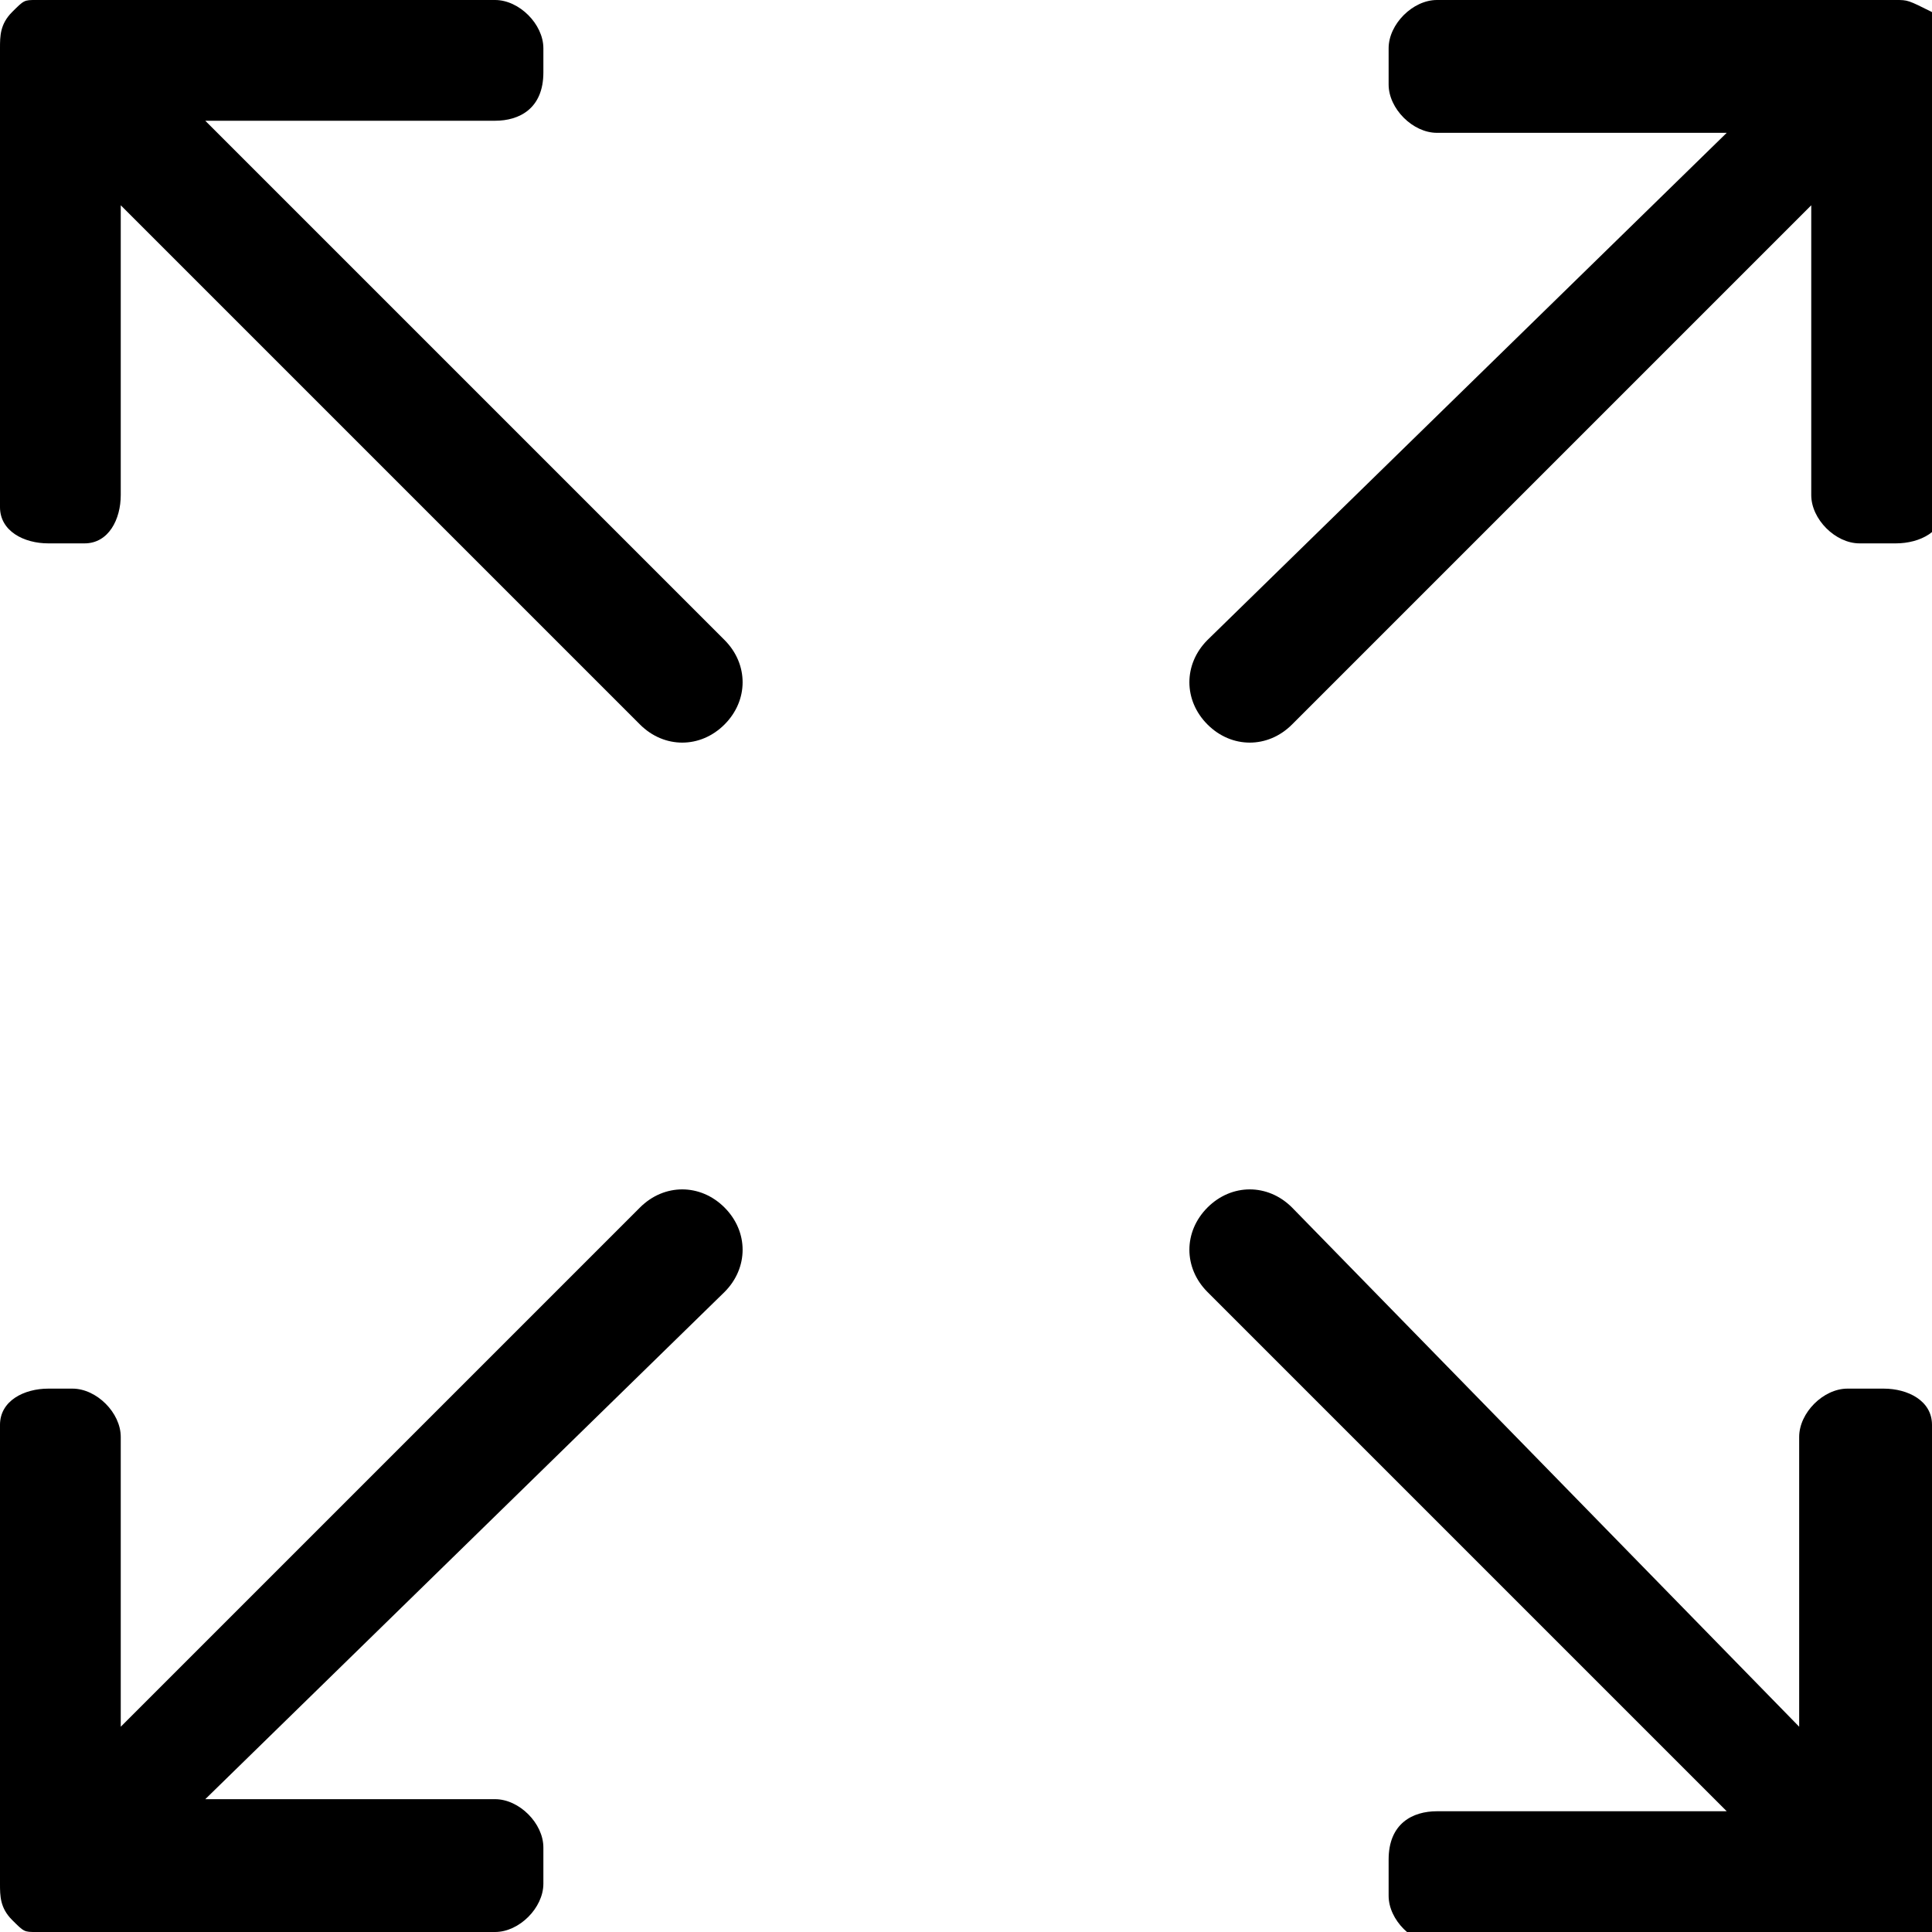<?xml version="1.0" encoding="utf-8"?>
<!-- Generator: Adobe Illustrator 22.0.0, SVG Export Plug-In . SVG Version: 6.00 Build 0)  -->
<svg version="1.1" id="图层_1" xmlns="http://www.w3.org/2000/svg" xmlns:xlink="http://www.w3.org/1999/xlink" x="0px" y="0px"
	 viewBox="0 0 16 16" style="enable-background:new 0 0 16 16;" xml:space="preserve">
<g>
	<path d="M10.7,6L15,1.7l0,2.4c0,0.2,0.2,0.4,0.4,0.4h0.3c0.2,0,0.4-0.1,0.4-0.3l0-3.6c0,0,0-0.2,0-0.2c0-0.1,0-0.2-0.1-0.3
		C15.8,0,15.8,0,15.7,0l-0.2,0c0,0,0,0,0,0l-3.6,0c-0.2,0-0.4,0.2-0.4,0.4v0.3c0,0.2,0.2,0.4,0.4,0.4l2.4,0L10,5.3
		C9.8,5.5,9.8,5.8,10,6C10.2,6.2,10.5,6.2,10.7,6L10.7,6z"/>
	<path d="M5.3,10L1,14.3l0-2.4c0-0.2-0.2-0.4-0.4-0.4H0.4c-0.2,0-0.4,0.1-0.4,0.3l0,3.6c0,0,0,0.2,0,0.2c0,0.1,0,0.2,0.1,0.3
		C0.2,16,0.2,16,0.3,16l0.2,0c0,0,0,0,0,0l3.6,0c0.2,0,0.4-0.2,0.4-0.4v-0.3c0-0.2-0.2-0.4-0.4-0.4l-2.4,0L6,10.7
		c0.2-0.2,0.2-0.5,0-0.7C5.8,9.8,5.5,9.8,5.3,10L5.3,10z"/>
	<path d="M16,15.4l0-3.6c0-0.2-0.2-0.3-0.4-0.3h-0.3c-0.2,0-0.4,0.2-0.4,0.4l0,2.4L10.7,10c-0.2-0.2-0.5-0.2-0.7,0
		c-0.2,0.2-0.2,0.5,0,0.7l4.3,4.3l-2.4,0c-0.2,0-0.4,0.1-0.4,0.4v0.3c0,0.2,0.2,0.4,0.4,0.4l3.6,0c0,0,0,0,0,0l0.2,0
		c0.1,0,0.2,0,0.3-0.1c0.1-0.1,0.1-0.2,0.1-0.3C16,15.6,16,15.4,16,15.4L16,15.4z"/>
	<path d="M1.7,1l2.4,0c0.2,0,0.4-0.1,0.4-0.4V0.4C4.5,0.2,4.3,0,4.1,0L0.5,0c0,0,0,0,0,0L0.3,0C0.2,0,0.2,0,0.1,0.1
		C0,0.2,0,0.3,0,0.4c0,0,0,0.2,0,0.2l0,3.6c0,0.2,0.2,0.3,0.4,0.3h0.3C0.9,4.5,1,4.3,1,4.1l0-2.4L5.3,6C5.5,6.2,5.8,6.2,6,6
		c0.2-0.2,0.2-0.5,0-0.7L1.7,1z"/>
	<path d="M1.7,1"/>
</g>
</svg>
